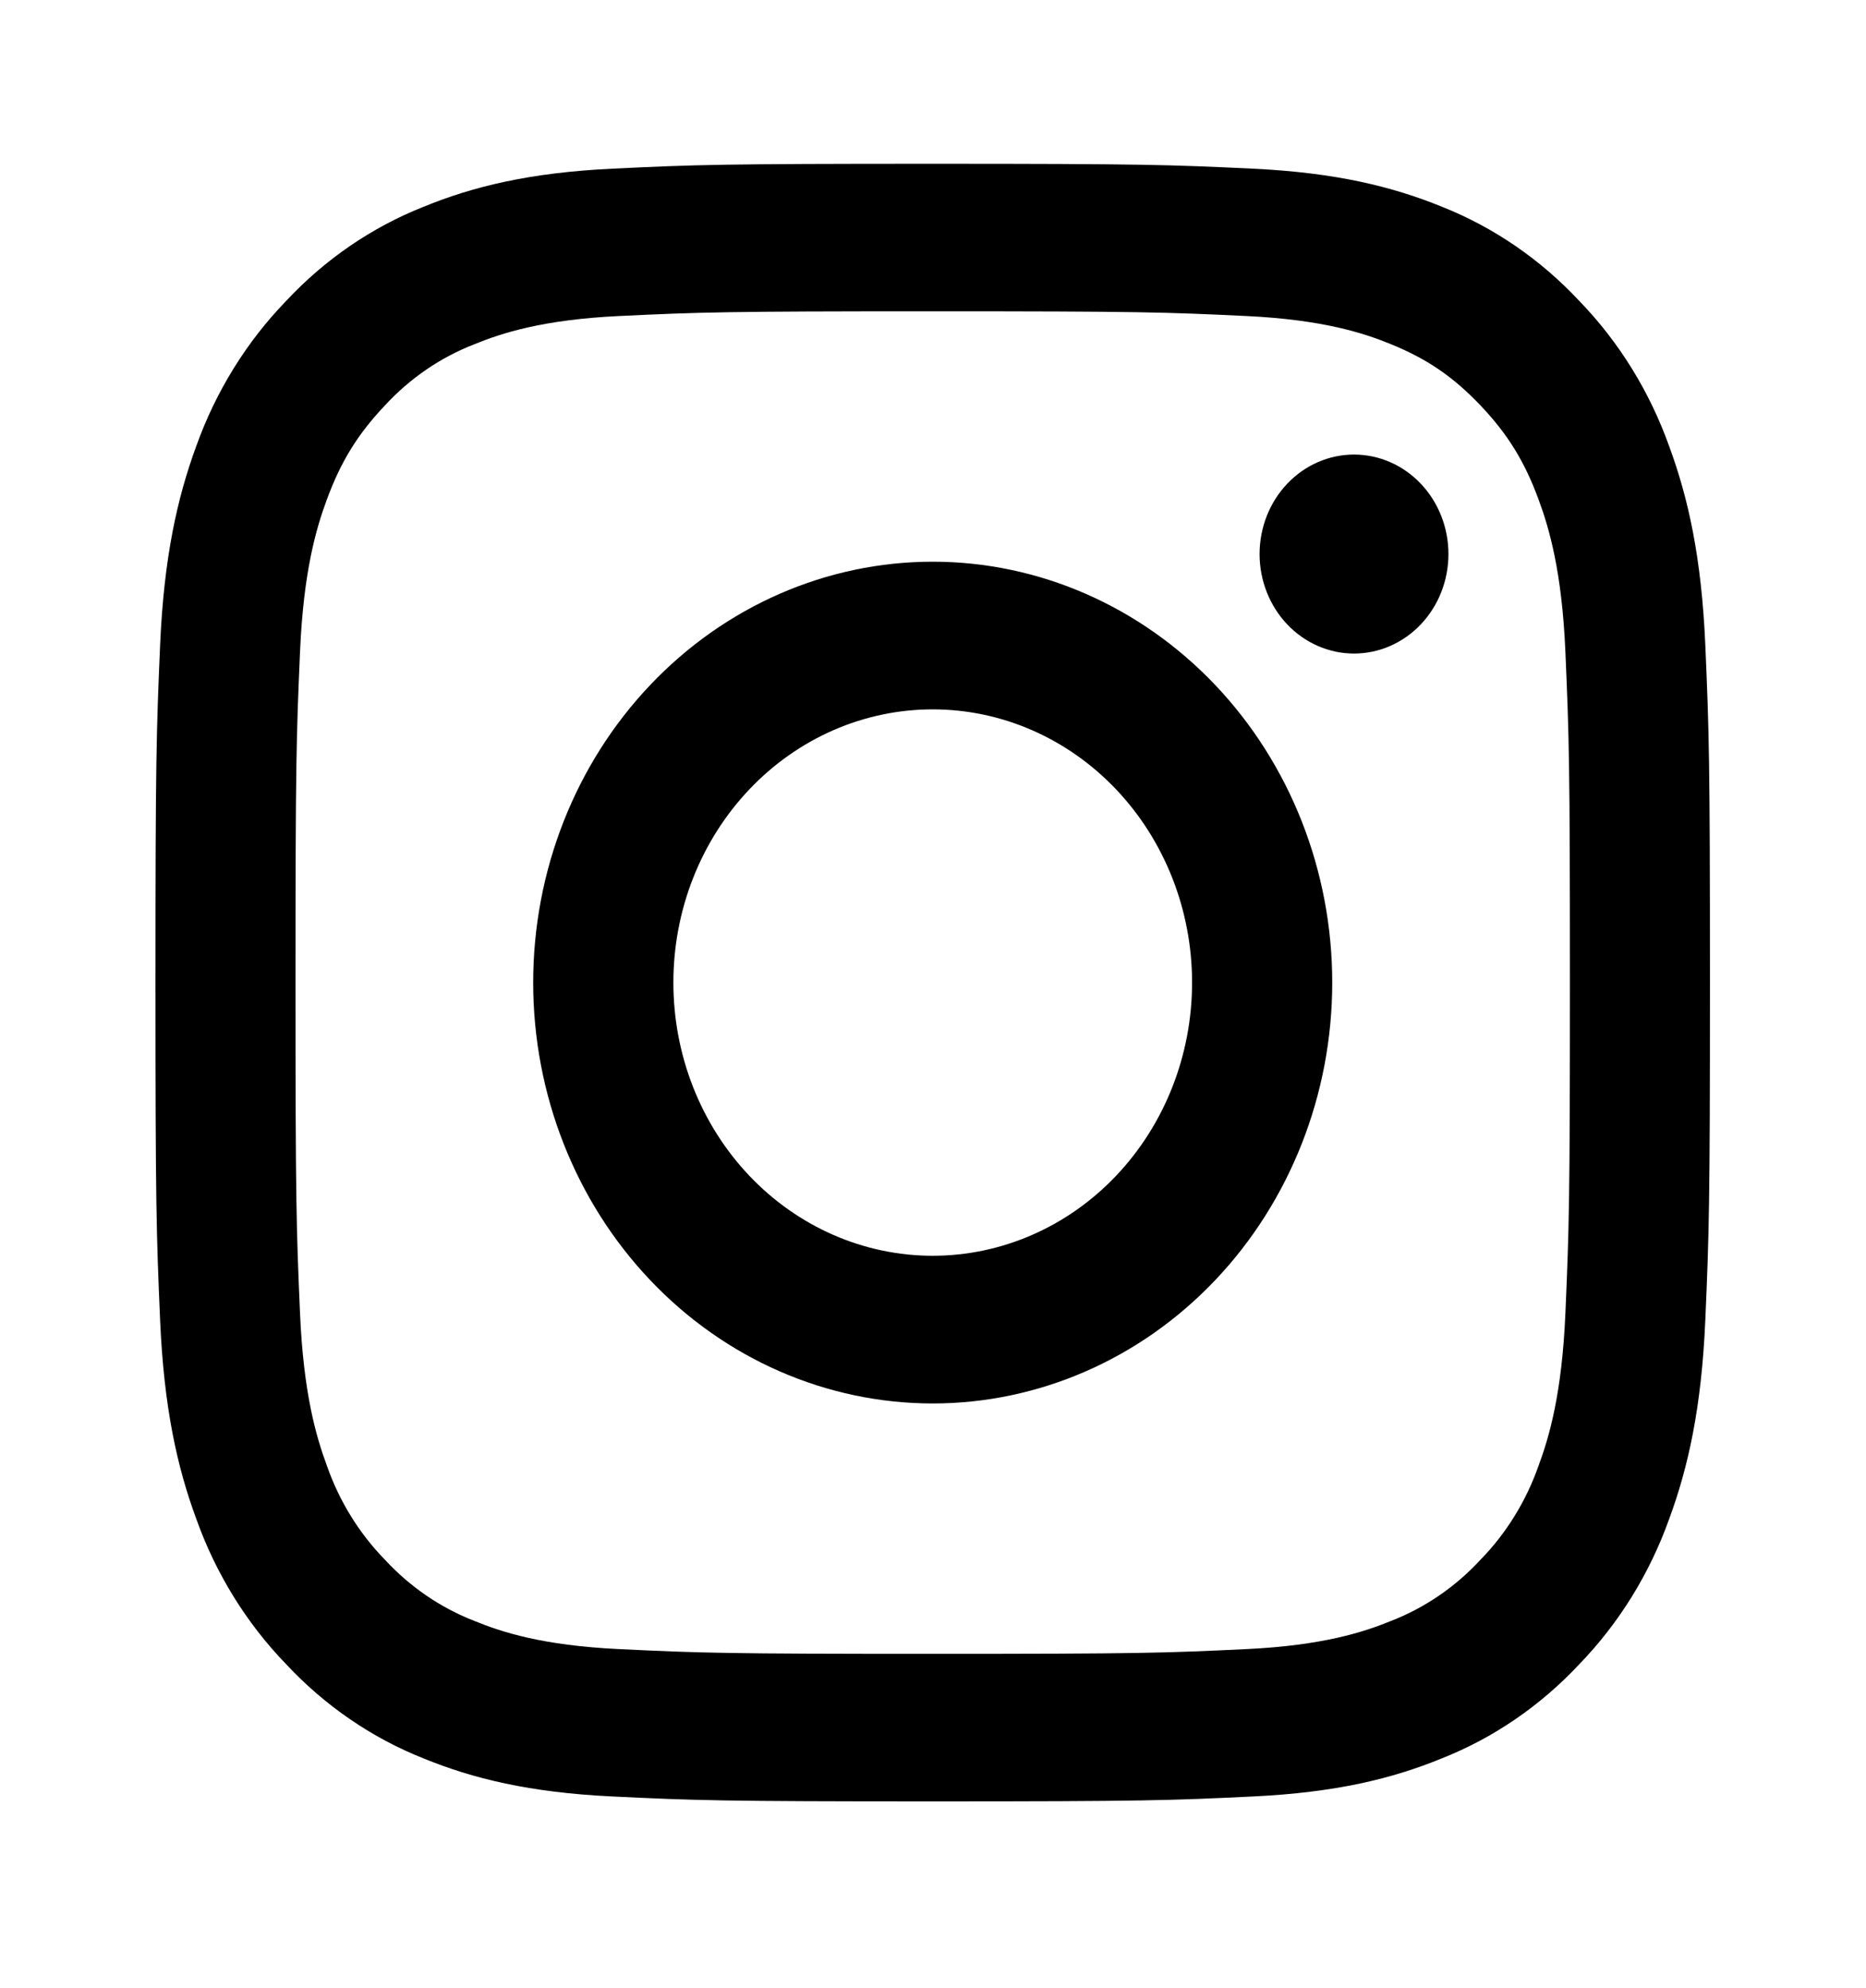<svg width="61" height="65" viewBox="0 0 61 65" fill="none" xmlns="http://www.w3.org/2000/svg">
<path fill-rule="evenodd" clip-rule="evenodd" d="M30.491 5.355C23.59 5.355 22.726 5.385 20.015 5.515C17.31 5.645 15.462 6.099 13.846 6.761C12.152 7.432 10.616 8.485 9.345 9.849C8.053 11.186 7.053 12.804 6.415 14.589C5.79 16.292 5.358 18.241 5.234 21.092C5.112 23.945 5.082 24.854 5.082 32.127C5.082 39.401 5.111 40.309 5.234 43.165C5.358 46.015 5.788 47.962 6.417 49.665C7.054 51.45 8.053 53.069 9.347 54.407C10.616 55.769 12.151 56.823 13.846 57.495C15.462 58.156 17.31 58.609 20.015 58.739C22.726 58.87 23.59 58.9 30.491 58.9C37.392 58.9 38.255 58.87 40.966 58.739C43.671 58.609 45.519 58.156 47.135 57.493C48.829 56.822 50.365 55.769 51.636 54.406C52.928 53.069 53.928 51.451 54.566 49.665C55.193 47.962 55.623 46.015 55.747 43.165C55.871 40.309 55.899 39.399 55.899 32.127C55.899 24.856 55.871 23.945 55.747 21.09C55.623 18.239 55.193 16.292 54.565 14.589C53.927 12.803 52.927 11.184 51.634 9.847C50.365 8.486 48.83 7.432 47.135 6.759C45.519 6.101 43.669 5.645 40.964 5.515C38.255 5.387 37.393 5.355 30.491 5.355ZM30.491 10.179C37.275 10.179 38.079 10.206 40.759 10.334C43.236 10.454 44.581 10.888 45.477 11.257C46.662 11.741 47.509 12.323 48.399 13.258C49.288 14.195 49.839 15.087 50.298 16.337C50.647 17.281 51.06 18.698 51.173 21.308C51.295 24.131 51.321 24.979 51.321 32.127C51.321 39.276 51.295 40.123 51.173 42.947C51.06 45.556 50.648 46.974 50.298 47.918C49.891 49.081 49.242 50.133 48.399 50.997C47.579 51.886 46.581 52.569 45.477 52.998C44.581 53.365 43.236 53.801 40.759 53.92C38.079 54.049 37.276 54.076 30.491 54.076C23.705 54.076 22.902 54.049 20.222 53.92C17.745 53.801 16.401 53.367 15.505 52.998C14.401 52.569 13.402 51.885 12.582 50.997C11.739 50.133 11.09 49.081 10.684 47.918C10.335 46.974 9.921 45.556 9.808 42.947C9.686 40.123 9.66 39.276 9.66 32.127C9.66 24.979 9.686 24.131 9.808 21.308C9.921 18.698 10.333 17.281 10.684 16.337C11.143 15.087 11.695 14.195 12.582 13.258C13.402 12.369 14.401 11.685 15.505 11.257C16.401 10.889 17.745 10.454 20.222 10.334C22.902 10.206 23.706 10.179 30.491 10.179Z" fill="black"/>
<path fill-rule="evenodd" clip-rule="evenodd" d="M30.491 41.06C29.377 41.06 28.275 40.829 27.246 40.38C26.218 39.931 25.283 39.273 24.496 38.444C23.709 37.614 23.084 36.63 22.658 35.546C22.232 34.462 22.013 33.3 22.013 32.127C22.013 30.954 22.232 29.793 22.658 28.709C23.084 27.625 23.709 26.64 24.496 25.811C25.283 24.981 26.218 24.323 27.246 23.874C28.275 23.425 29.377 23.194 30.491 23.194C32.739 23.194 34.896 24.135 36.486 25.811C38.075 27.486 38.969 29.758 38.969 32.127C38.969 34.496 38.075 36.769 36.486 38.444C34.896 40.119 32.739 41.06 30.491 41.06ZM30.491 18.366C27.027 18.366 23.705 19.816 21.256 22.397C18.806 24.977 17.43 28.478 17.43 32.127C17.43 35.777 18.806 39.277 21.256 41.858C23.705 44.439 27.027 45.889 30.491 45.889C33.954 45.889 37.276 44.439 39.725 41.858C42.175 39.277 43.551 35.777 43.551 32.127C43.551 28.478 42.175 24.977 39.725 22.397C37.276 19.816 33.954 18.366 30.491 18.366ZM47.35 18.116C47.35 18.979 47.025 19.806 46.446 20.416C45.867 21.026 45.082 21.369 44.263 21.369C43.444 21.369 42.659 21.026 42.08 20.416C41.501 19.806 41.176 18.979 41.176 18.116C41.176 17.253 41.501 16.426 42.08 15.816C42.659 15.206 43.444 14.863 44.263 14.863C45.082 14.863 45.867 15.206 46.446 15.816C47.025 16.426 47.35 17.253 47.35 18.116Z" fill="black"/>
</svg>
